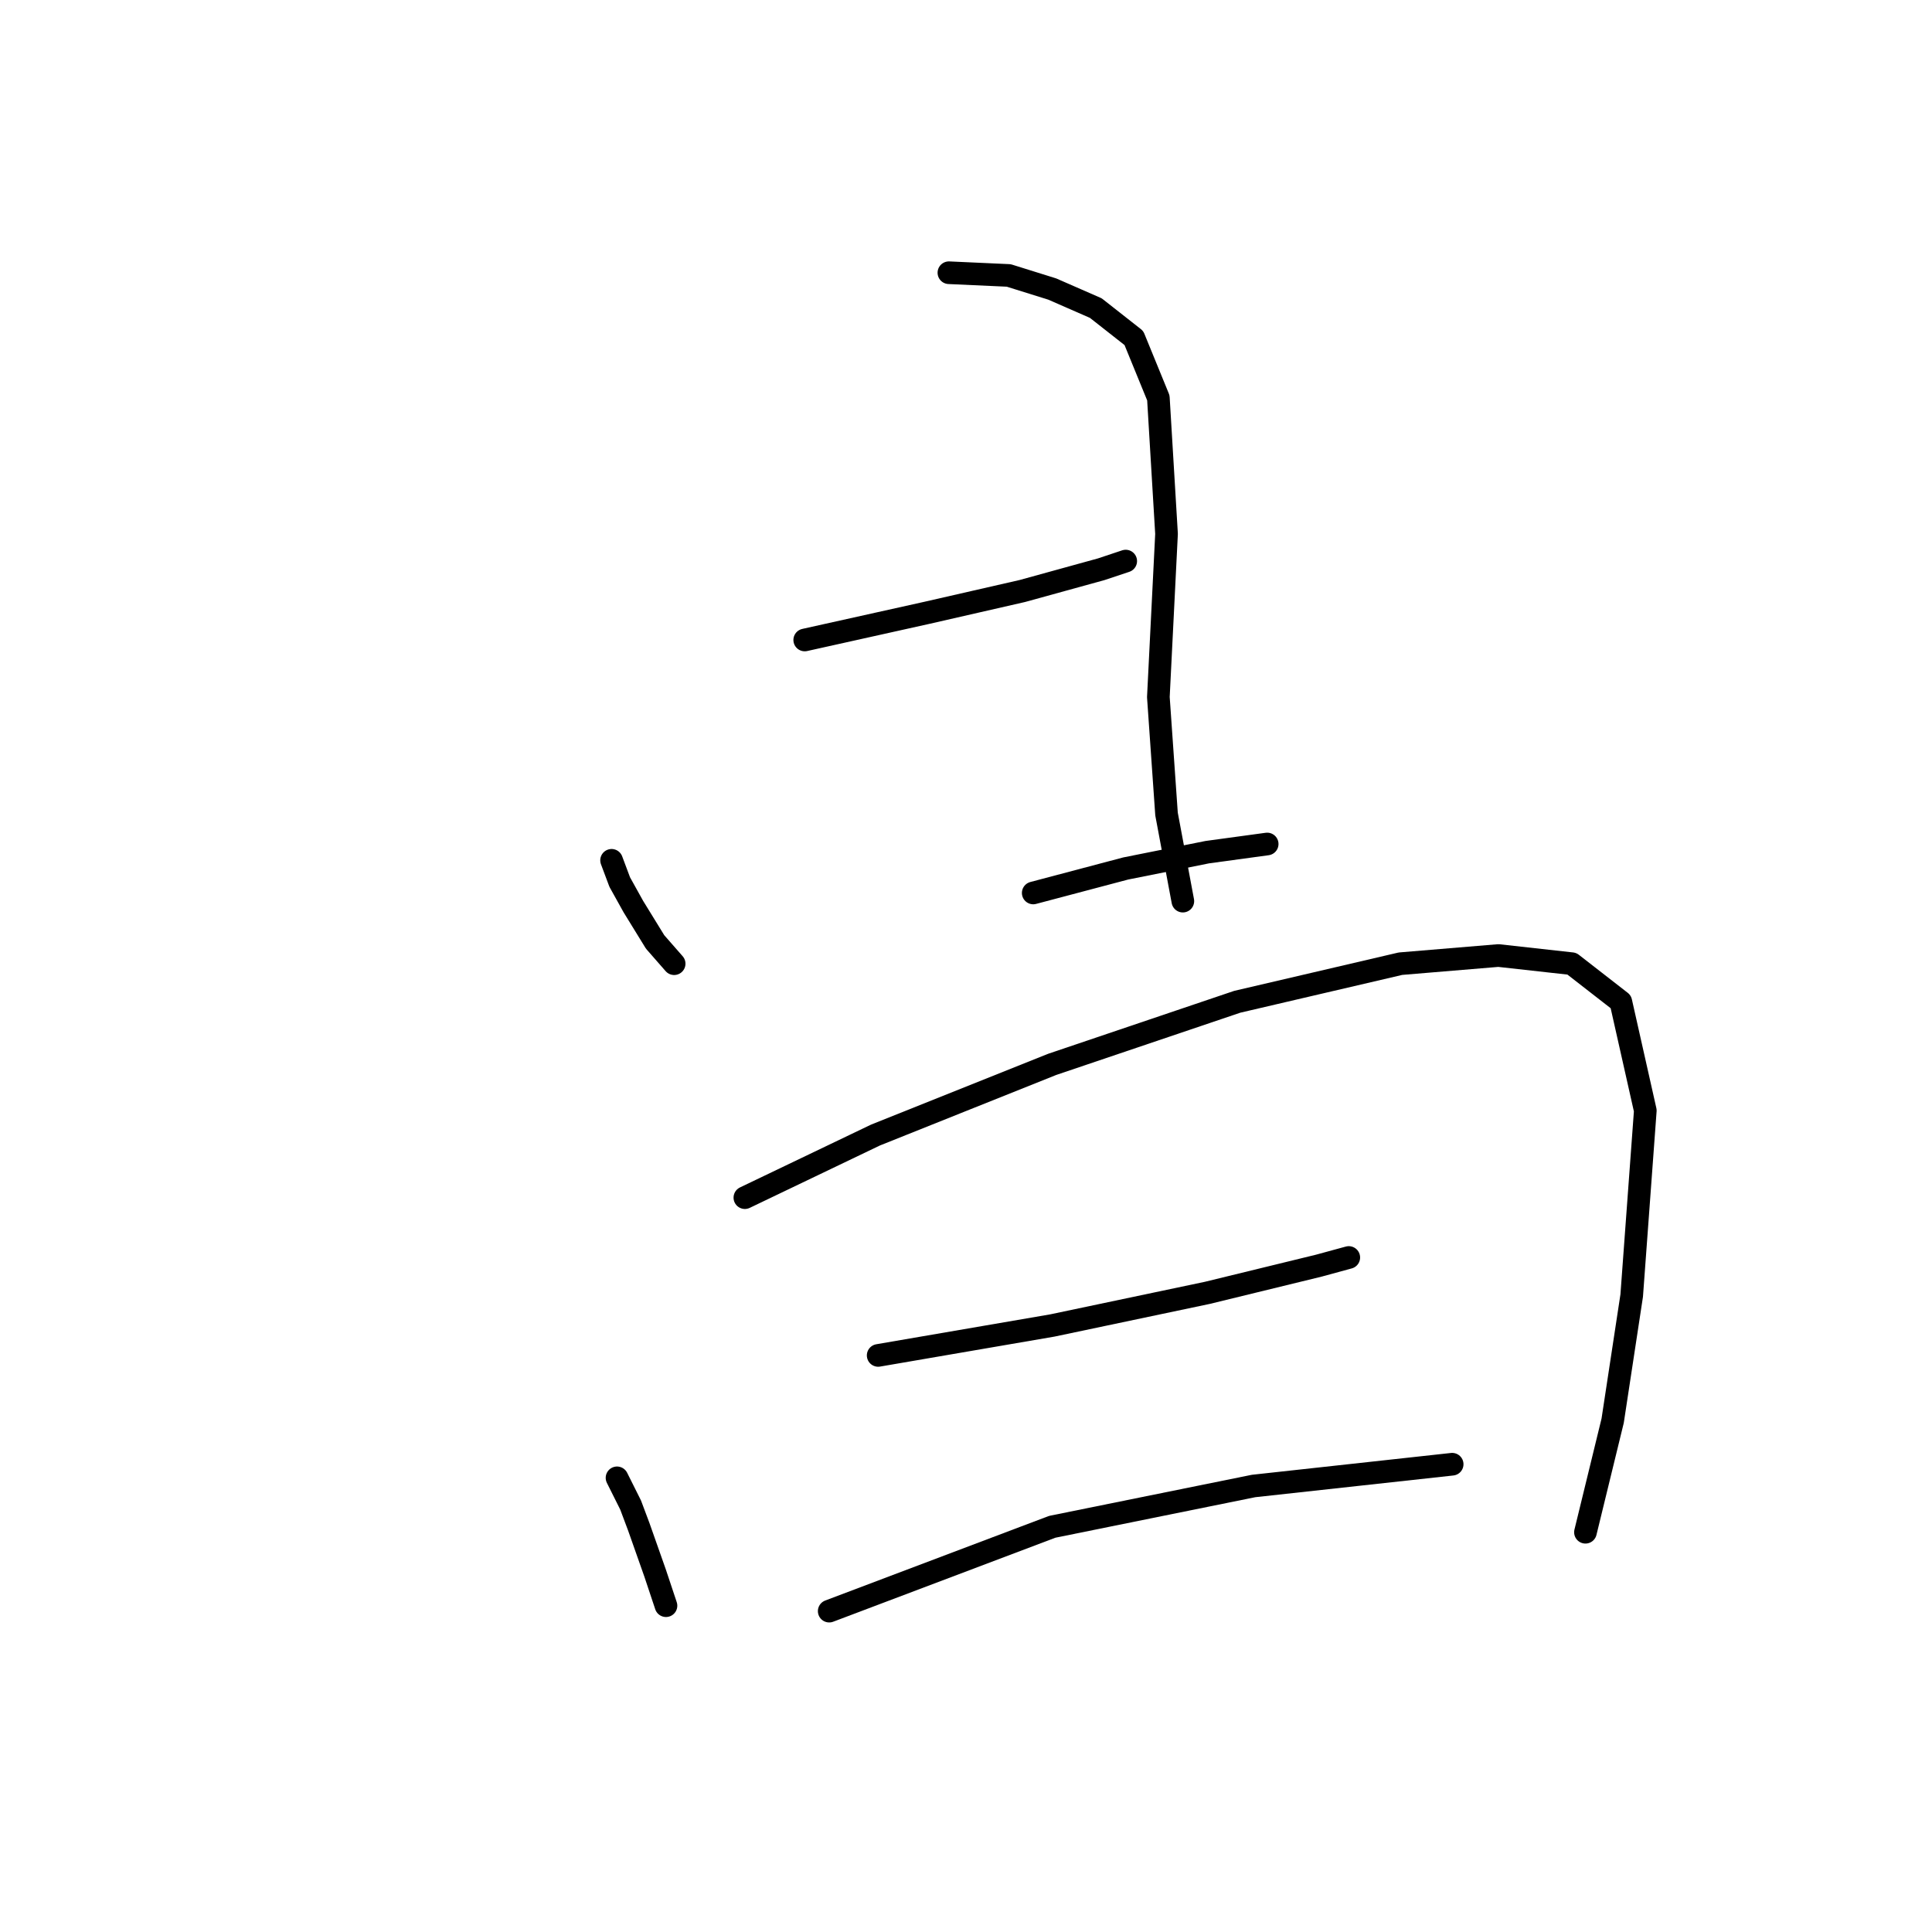 <?xml version="1.0" standalone="no"?>
    <svg width="256" height="256" xmlns="http://www.w3.org/2000/svg" version="1.1">
    <polyline stroke="black" stroke-width="3" stroke-linecap="round" fill="transparent" stroke-linejoin="round" points="81.037 113.997 82.118 116.88 83.921 120.124 86.804 124.81 89.328 127.694 89.328 127.694 " />
        <polyline stroke="black" stroke-width="3" stroke-linecap="round" fill="transparent" stroke-linejoin="round" points="125.734 36.138 133.664 36.498 139.431 38.3 145.199 40.824 150.245 44.789 153.489 52.719 154.571 70.742 153.489 92.369 154.571 107.869 156.733 119.404 156.733 119.404 " />
        <polyline stroke="black" stroke-width="3" stroke-linecap="round" fill="transparent" stroke-linejoin="round" points="106.63 84.8 122.85 81.195 135.466 78.311 145.92 75.428 149.164 74.346 149.164 74.346 " />
        <polyline stroke="black" stroke-width="3" stroke-linecap="round" fill="transparent" stroke-linejoin="round" points="136.908 118.322 149.164 115.078 159.977 112.915 167.908 111.834 167.908 111.834 " />
        <polyline stroke="black" stroke-width="3" stroke-linecap="round" fill="transparent" stroke-linejoin="round" points="81.758 195.821 83.56 199.425 84.642 202.309 86.804 208.437 88.246 212.762 88.246 212.762 " />
        <polyline stroke="black" stroke-width="3" stroke-linecap="round" fill="transparent" stroke-linejoin="round" points="98.699 158.694 116.001 150.403 139.431 141.031 163.942 132.741 185.57 127.694 198.547 126.613 208.279 127.694 214.767 132.741 218.011 147.159 216.209 171.67 213.686 188.251 210.081 203.03 210.081 203.03 " />
        <polyline stroke="black" stroke-width="3" stroke-linecap="round" fill="transparent" stroke-linejoin="round" points="116.362 179.6 139.431 175.635 159.977 171.31 174.756 167.705 178.721 166.624 178.721 166.624 " />
        <polyline stroke="black" stroke-width="3" stroke-linecap="round" fill="transparent" stroke-linejoin="round" points="109.874 213.483 139.431 202.309 166.105 196.902 192.419 194.018 192.419 194.018 " />
        </svg>
